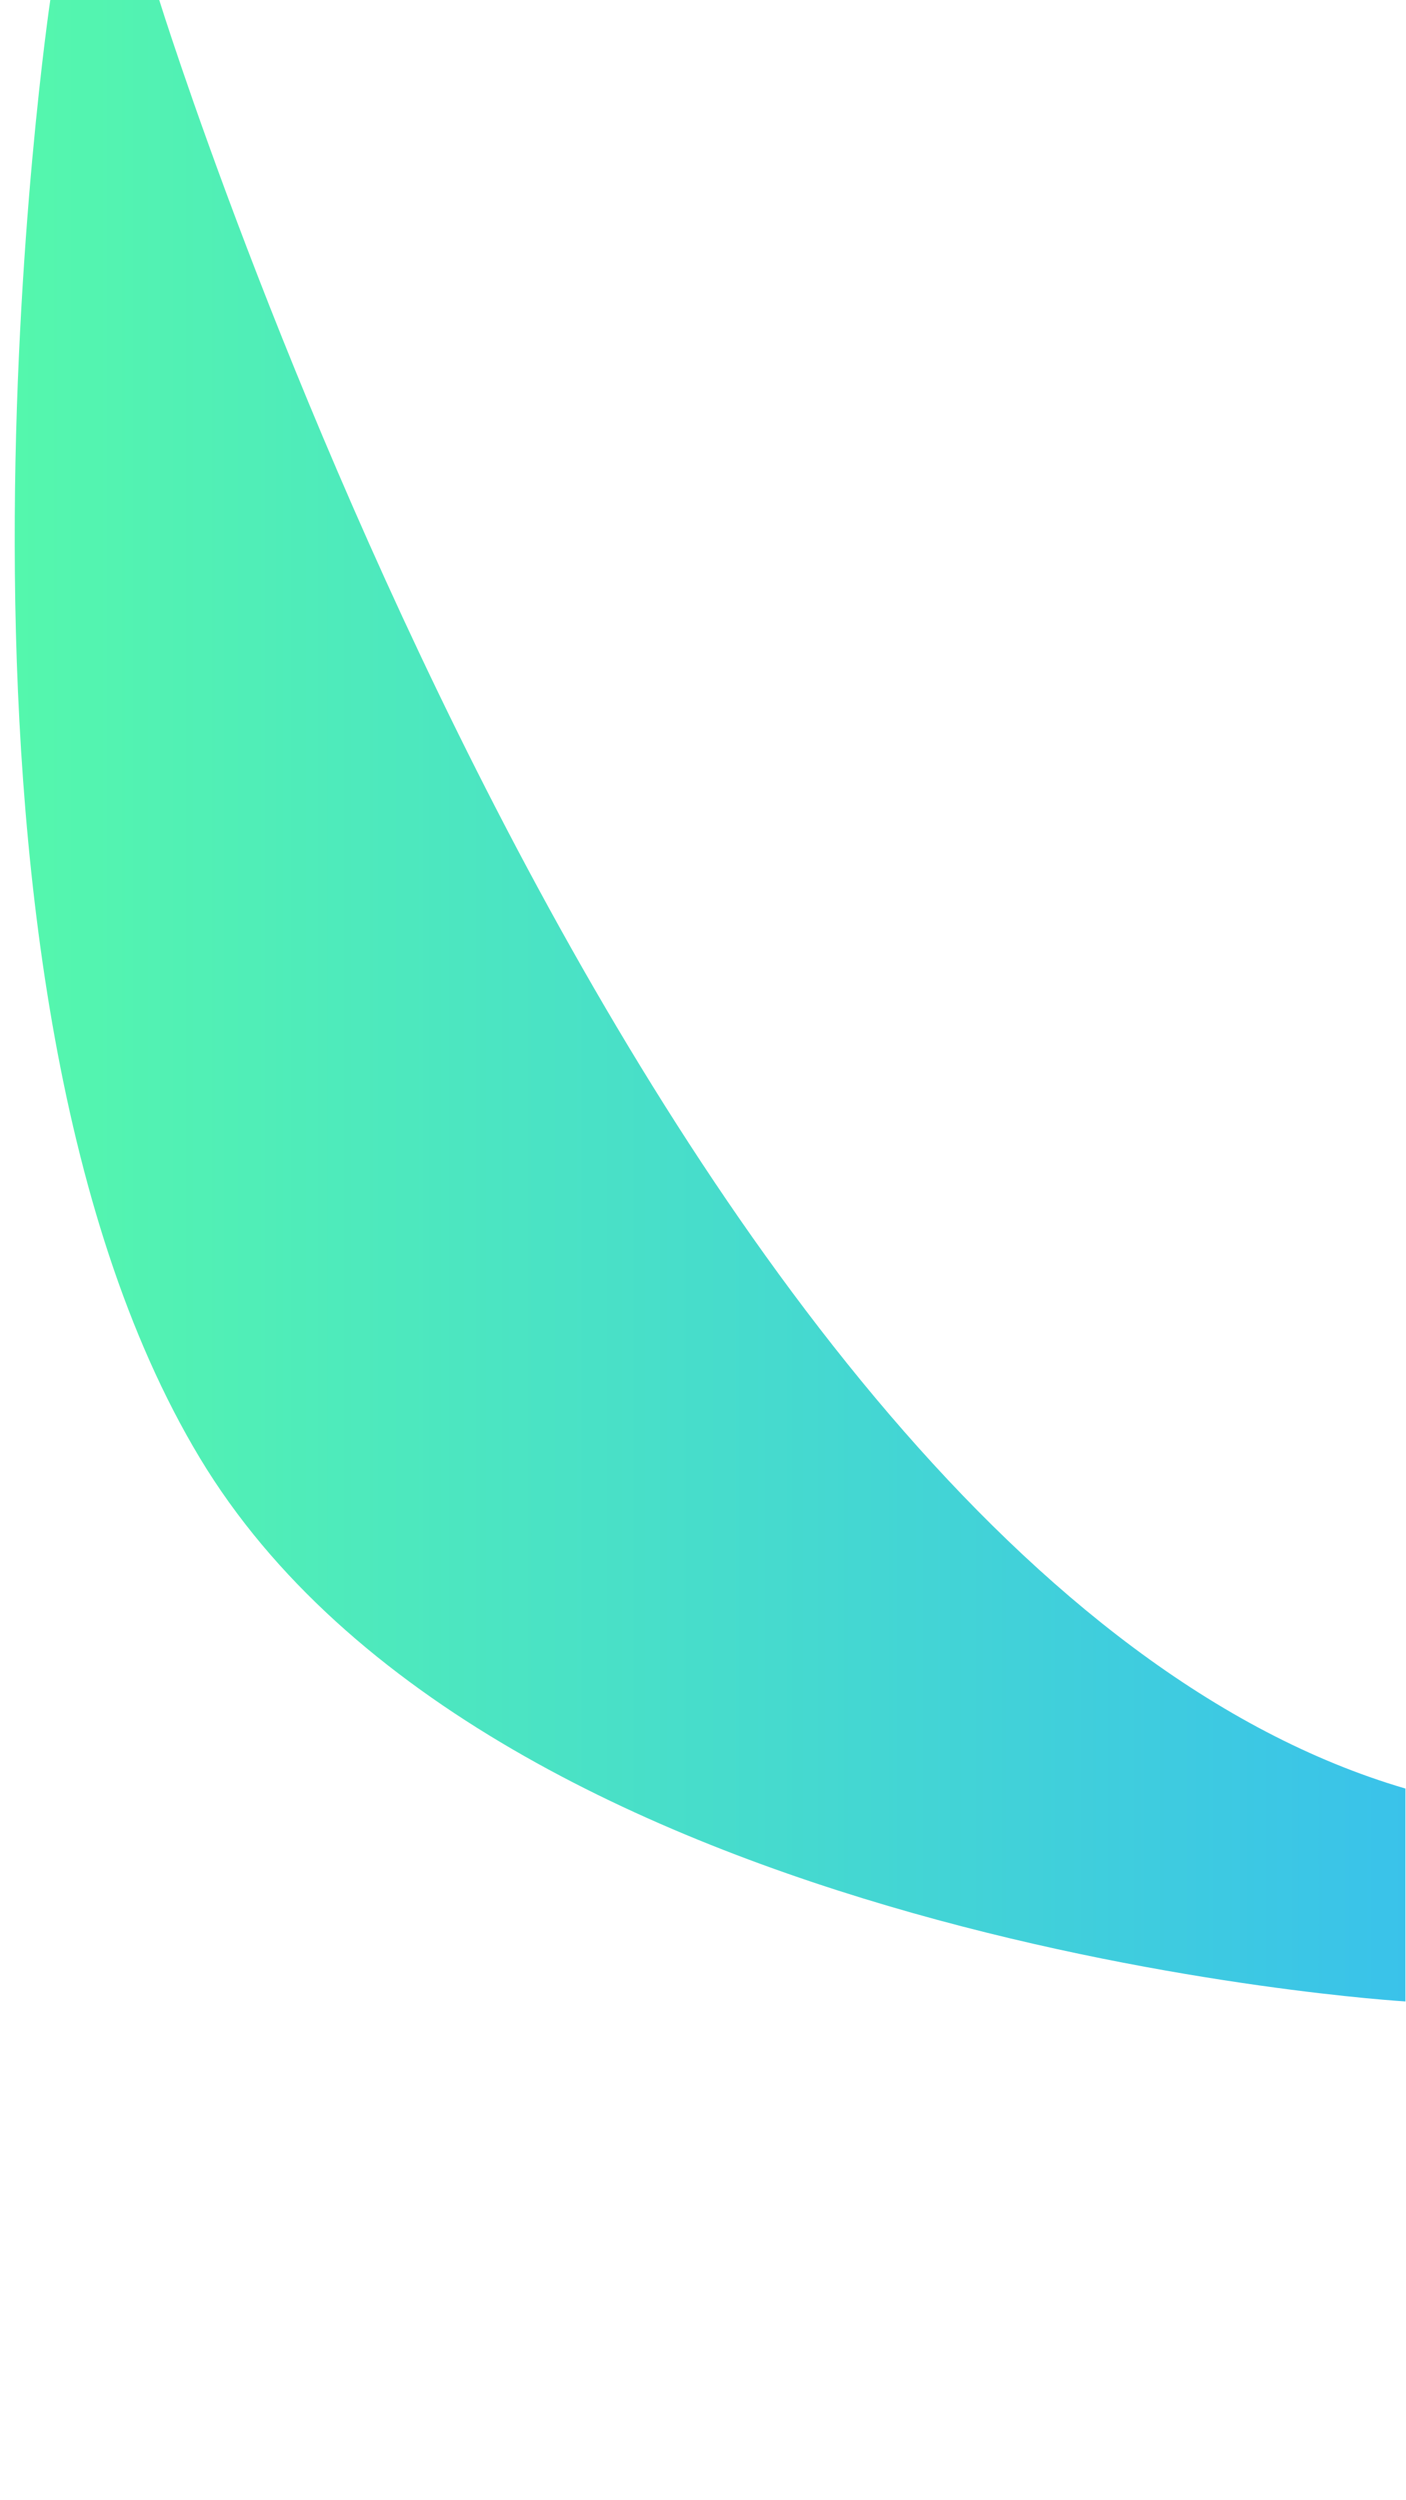 <svg id="Calque_1" data-name="Calque 1" xmlns="http://www.w3.org/2000/svg" xmlns:xlink="http://www.w3.org/1999/xlink" viewBox="0 0 1242 2208"><defs><style>.cls-1{opacity:0.8;fill:url(#Dégradé_sans_nom_3);}</style><linearGradient id="Dégradé_sans_nom_3" x1="12.99" y1="883.5" x2="1241.5" y2="883.5" gradientUnits="userSpaceOnUse"><stop offset="0" stop-color="#2af598"/><stop offset="1" stop-color="#08b3e5"/></linearGradient></defs><title>eh_mobile</title><path class="cls-1" d="M140.5-.5s429,1383,1101,1580v188s-805-48-1065-480S44.5-.5,44.5-.5Z"/></svg>